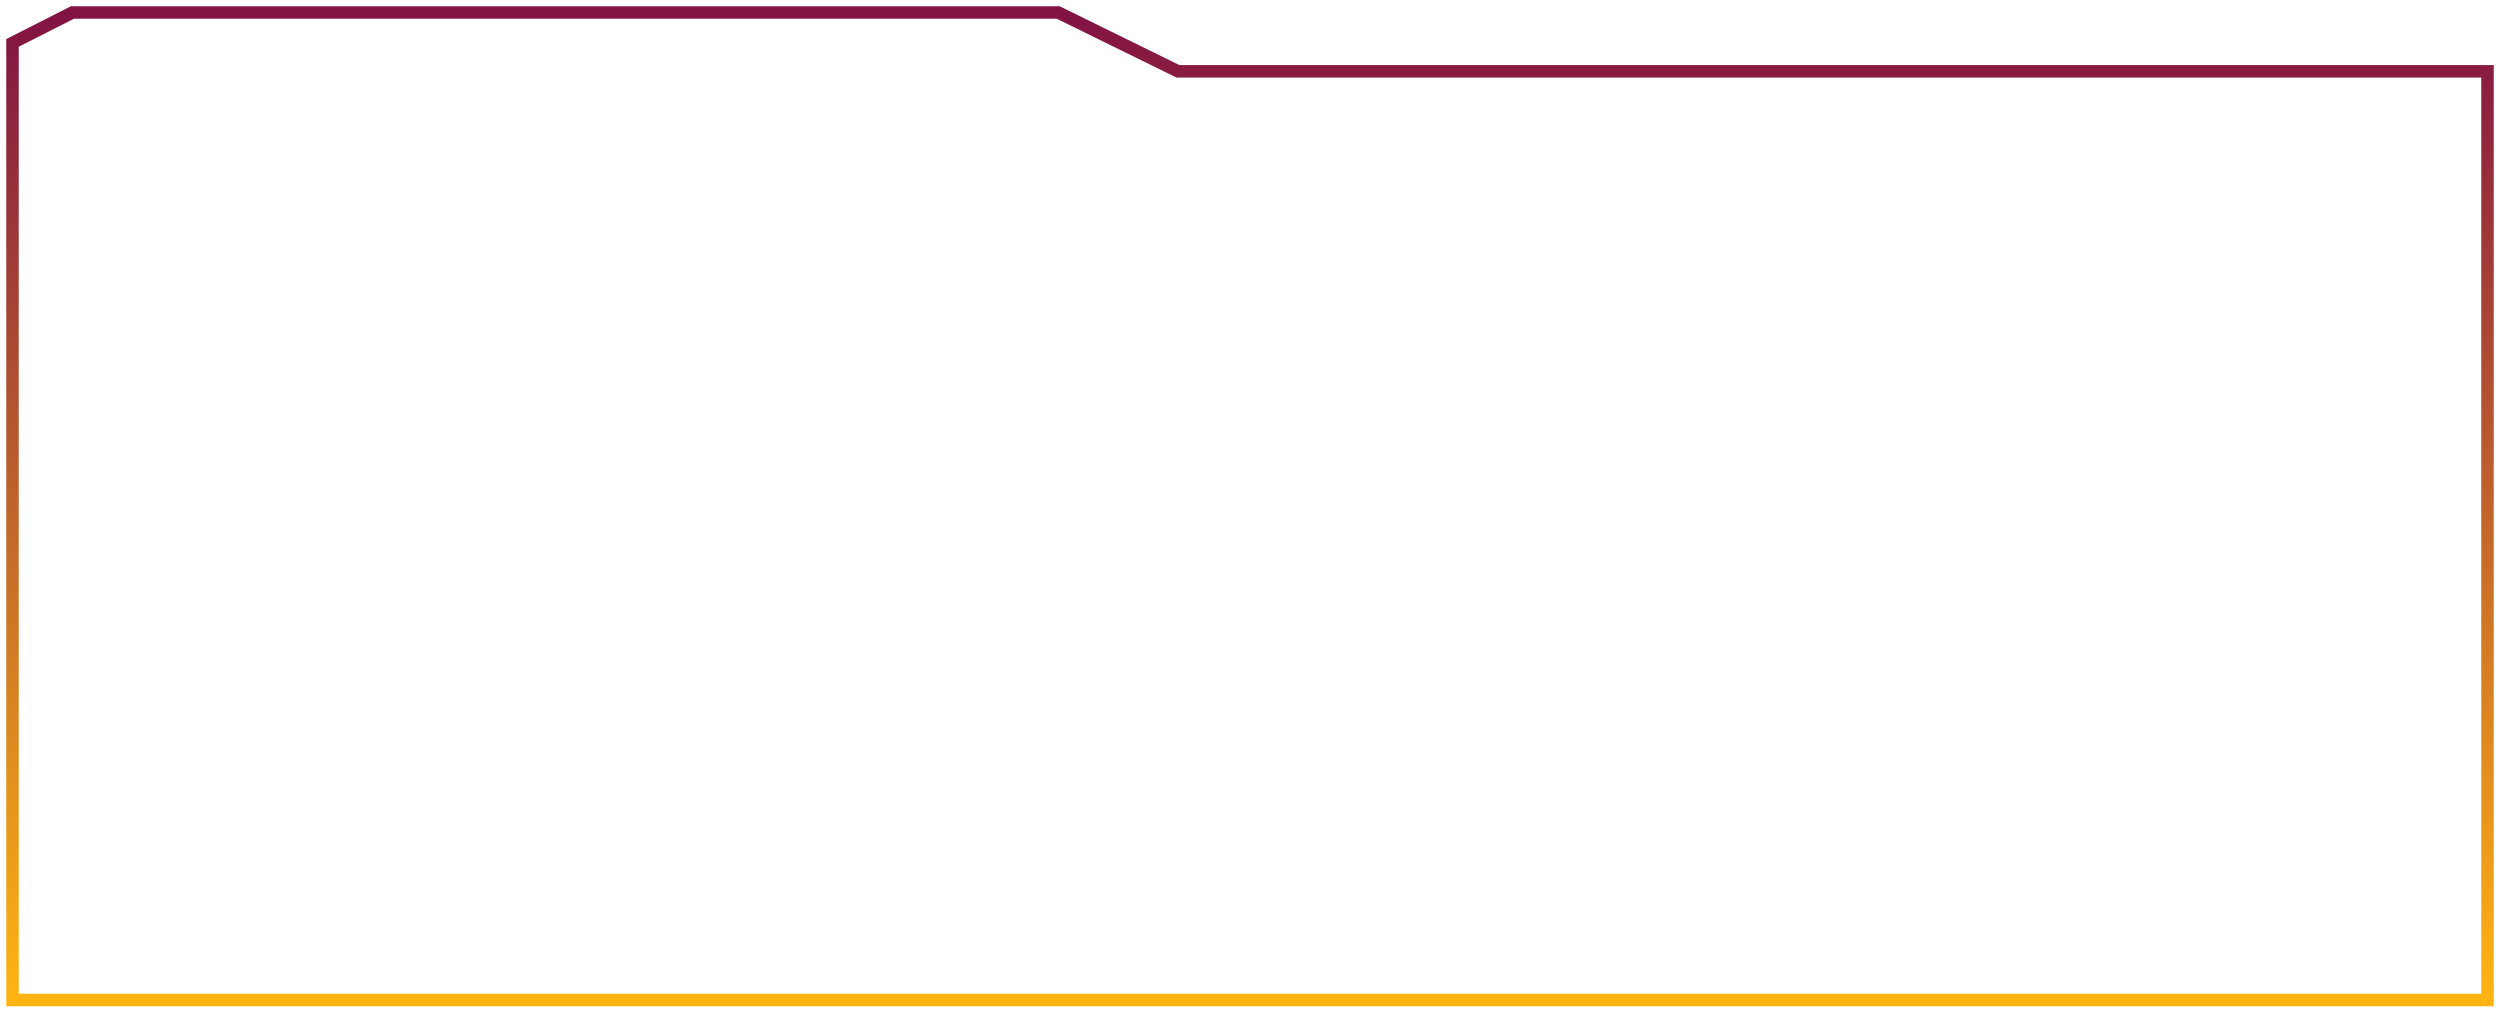 <svg width="200" height="81" viewBox="0 0 200 81" fill="none" xmlns="http://www.w3.org/2000/svg">
<path d="M199 80H1V3.432L5.791 1H84.655L94.237 5.707H199V80Z" stroke="url(#paint0_linear_142_49)"/>
<defs>
<linearGradient id="paint0_linear_142_49" x1="100" y1="80" x2="100" y2="1" gradientUnits="userSpaceOnUse">
<stop stop-color="#FFB413"/>
<stop offset="1" stop-color="#811343"/>
</linearGradient>
</defs>
</svg>
